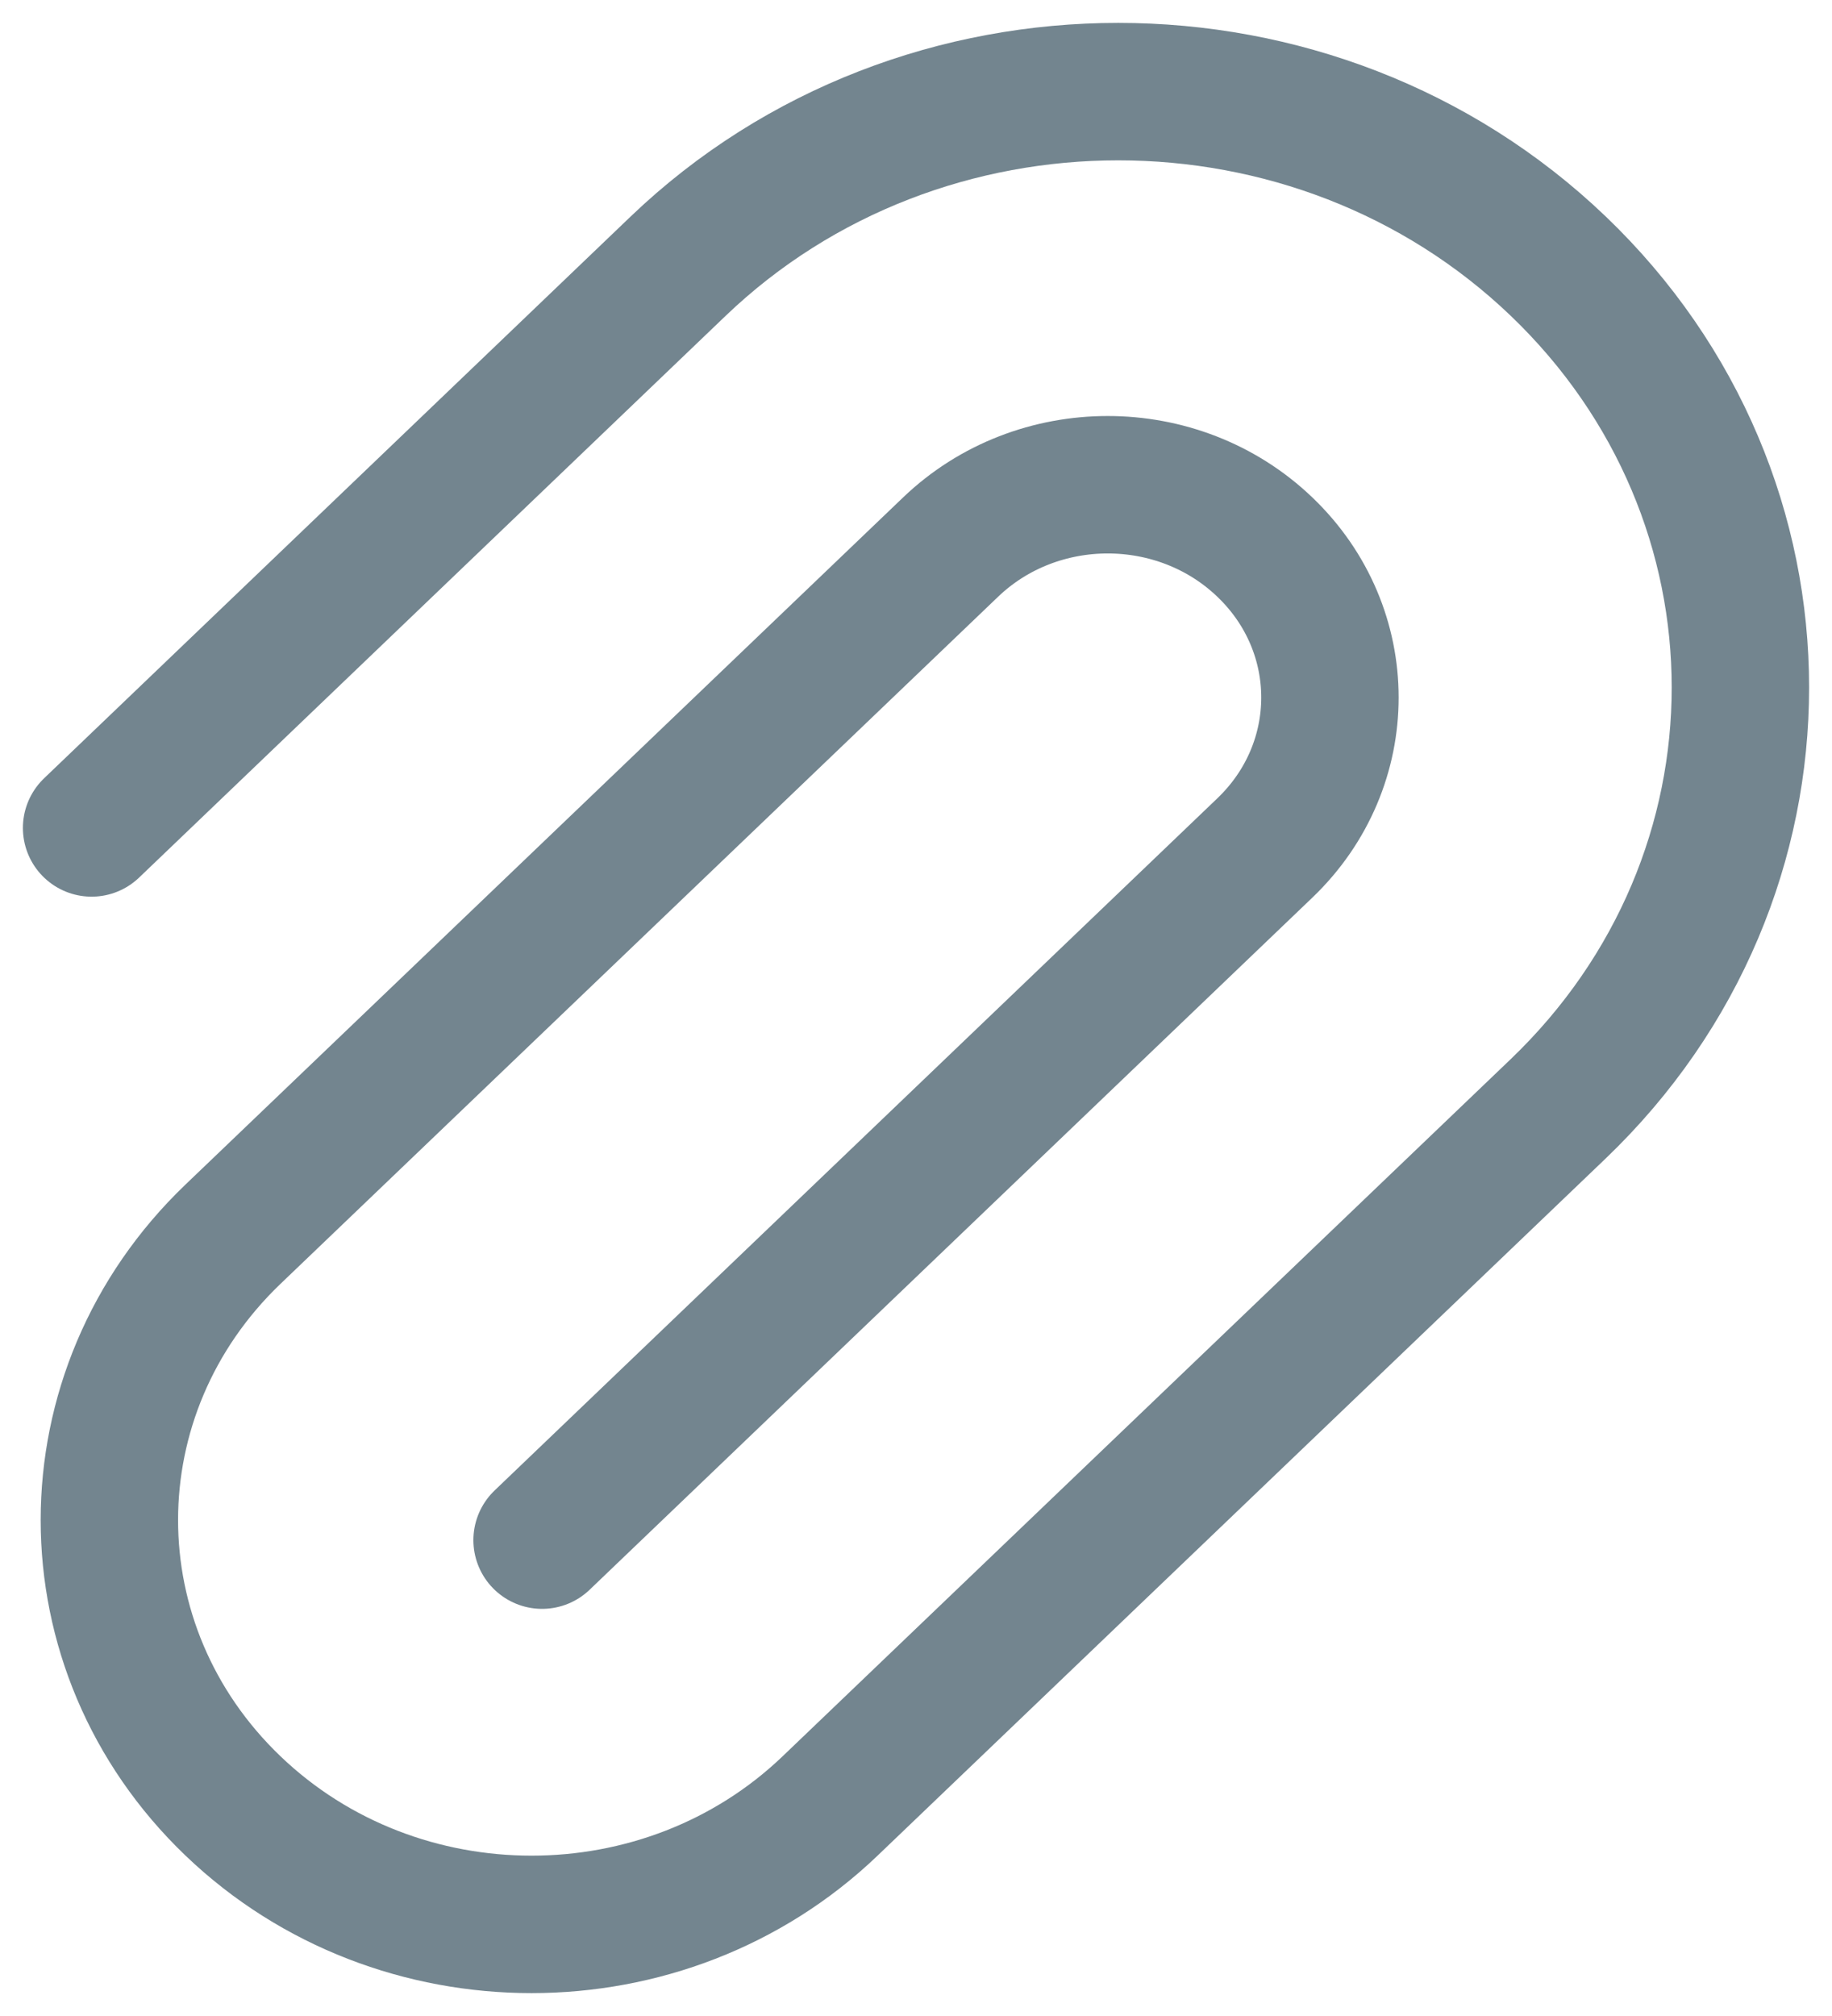 <svg width="20" height="22" viewBox="0 0 20 22" fill="none" xmlns="http://www.w3.org/2000/svg">
<path d="M5.918 16.807L13.808 9.254C14.756 8.347 14.756 6.876 13.808 5.97C12.861 5.063 11.325 5.063 10.378 5.97L2.544 13.468C0.744 15.191 0.744 17.985 2.544 19.708C4.344 21.431 7.262 21.431 9.062 19.708L17.011 12.1C19.663 9.56 19.663 5.444 17.011 2.904C14.358 0.365 10.057 0.365 7.404 2.904L1 9.035" stroke="#73858F" stroke-width="1.5" stroke-linecap="round"/>
</svg>
